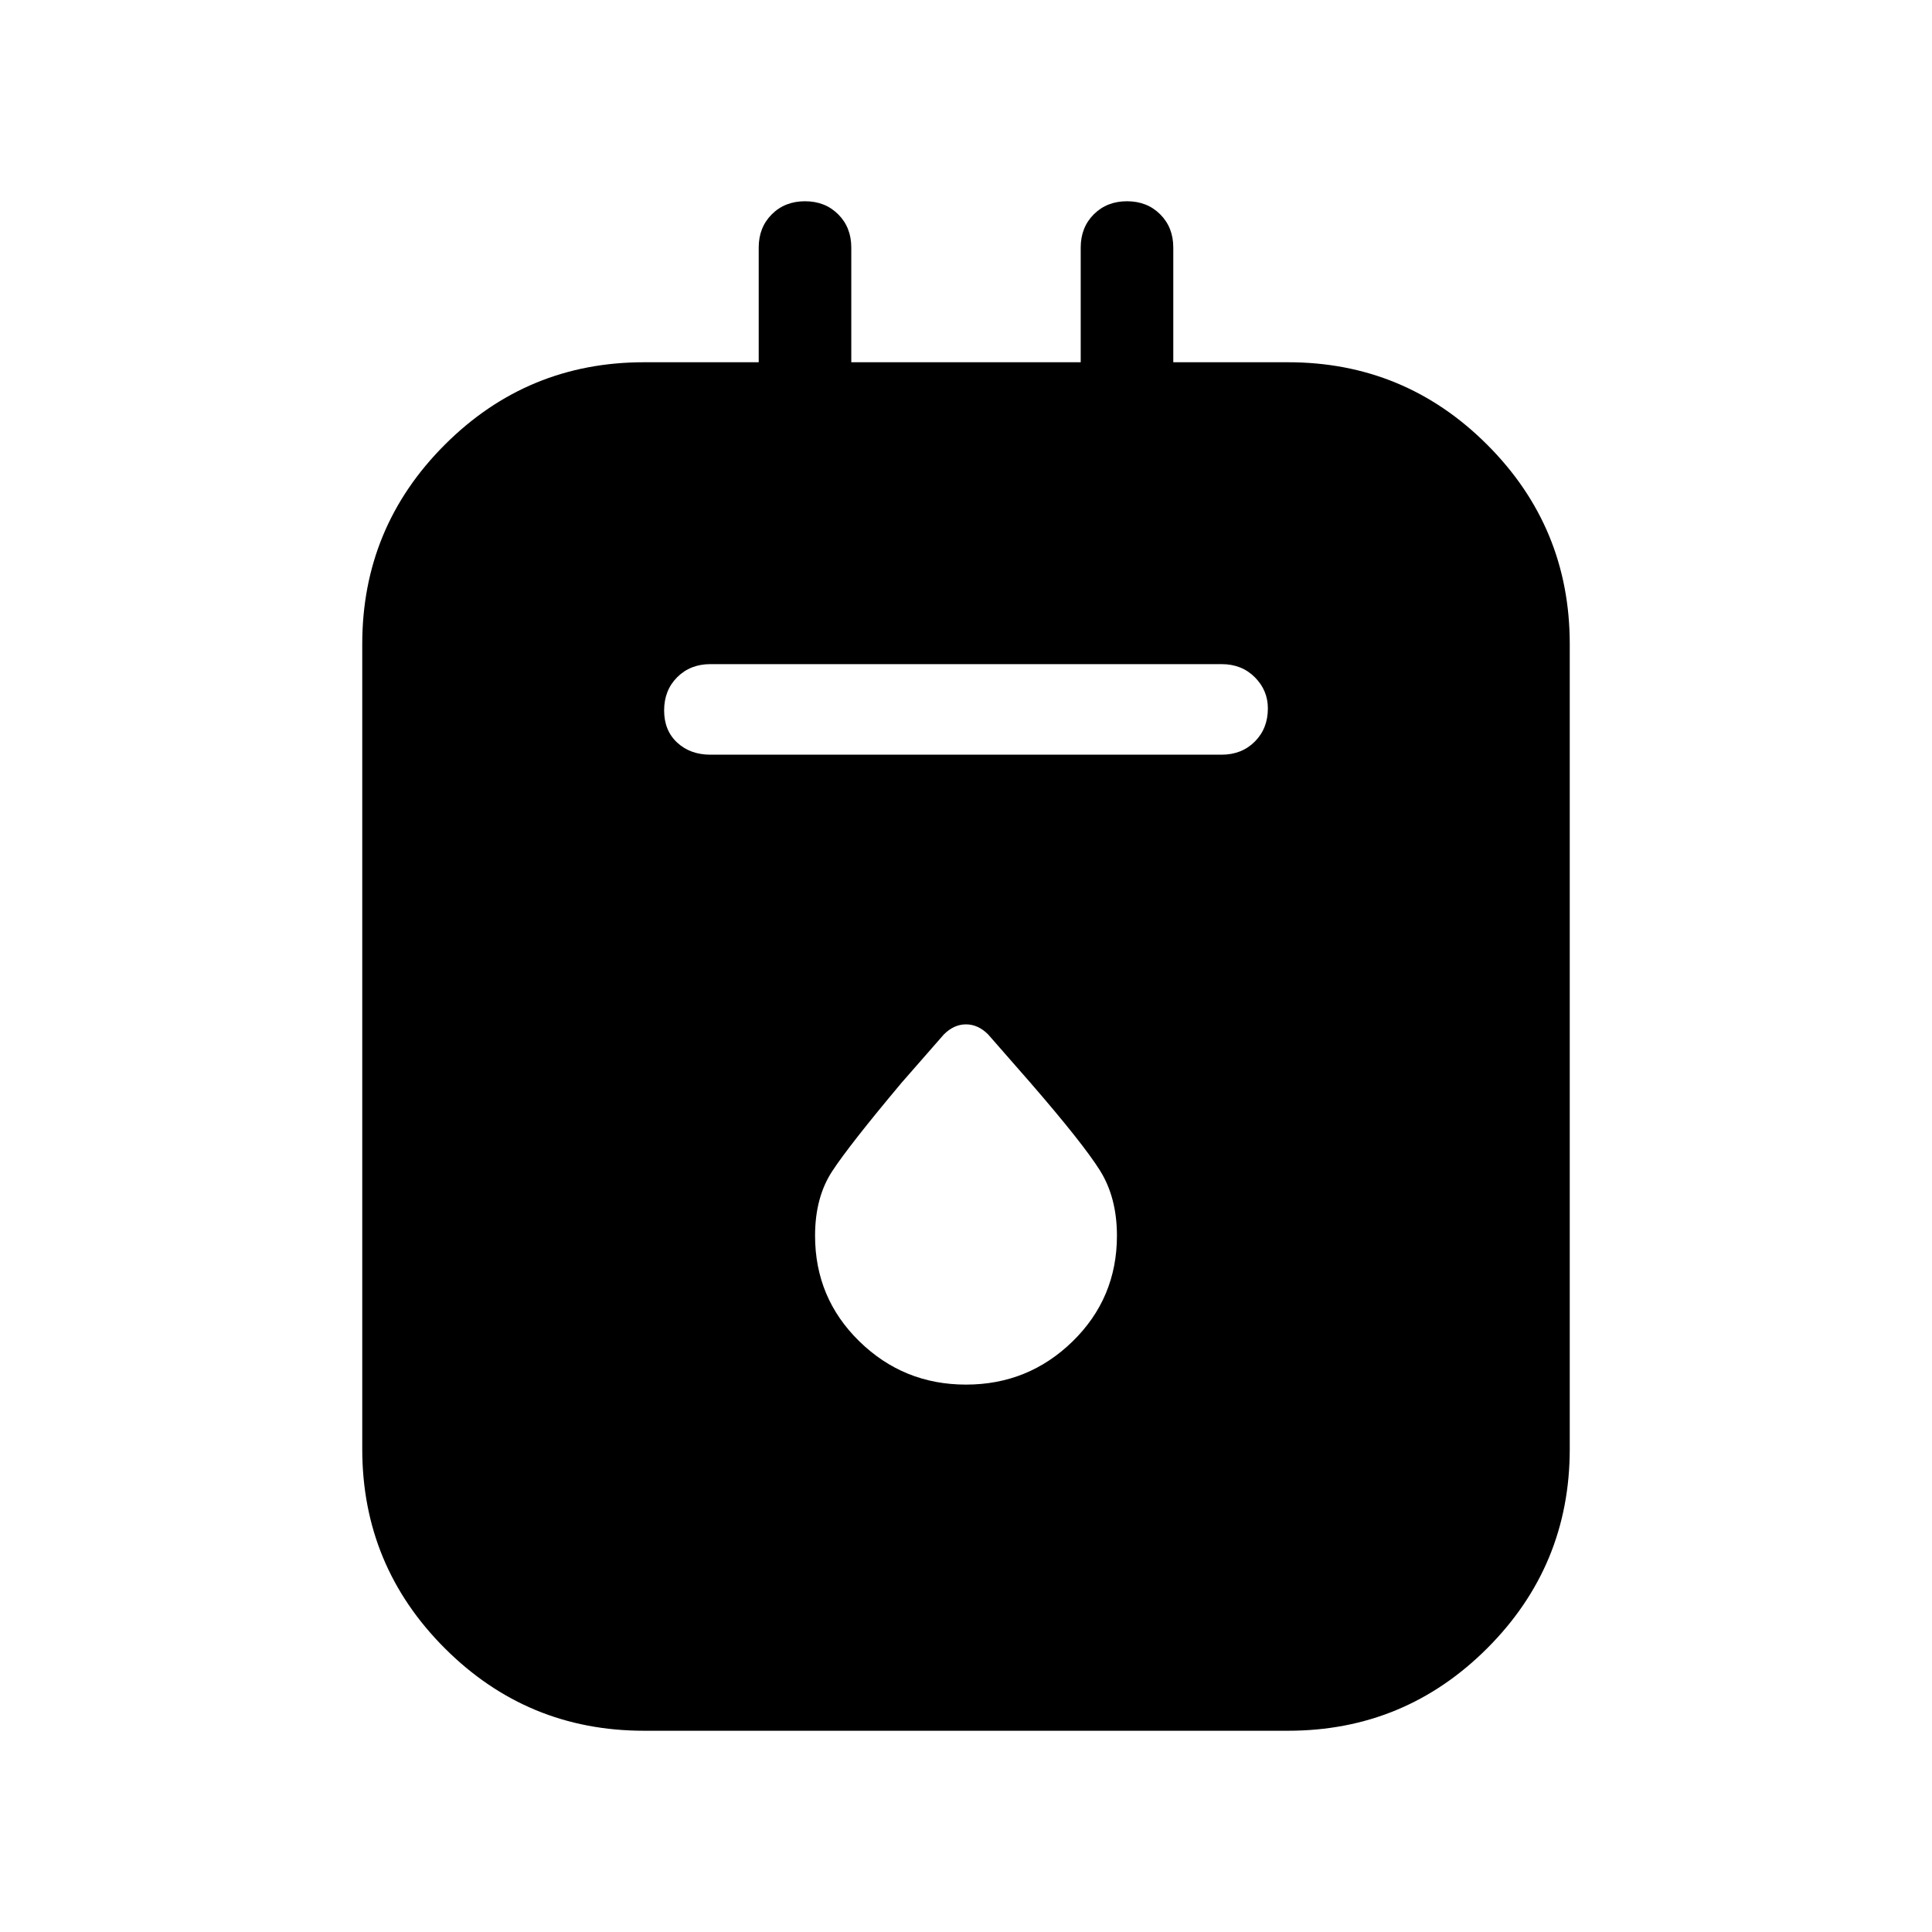 <svg xmlns="http://www.w3.org/2000/svg" width="48" height="48"><path d="M16 43q-2.9 0-4.95-2.05Q9 38.9 9 36V16q0-2.9 2.05-4.95Q13.1 9 16 9h2.85V6.15q0-.5.325-.825Q19.5 5 20 5q.5 0 .825.325.325.325.325.825V9h5.7V6.15q0-.5.325-.825Q27.5 5 28 5q.5 0 .825.325.325.325.325.825V9H32q2.9 0 4.95 2.05Q39 13.1 39 16v20q0 2.9-2.05 4.95Q34.9 43 32 43zm1.65-24.25h12.7q.5 0 .825-.325.325-.325.325-.825 0-.45-.325-.775t-.825-.325h-12.7q-.5 0-.825.325-.325.325-.325.825 0 .5.325.8.325.3.825.3zM24 34.4q1.55 0 2.65-1.075 1.1-1.075 1.1-2.625 0-.95-.425-1.625T25.6 26.9l-1.05-1.2q-.25-.25-.55-.25-.3 0-.55.25l-1.05 1.2q-1.3 1.55-1.725 2.2-.425.65-.425 1.6 0 1.55 1.1 2.625T24 34.4z"/></svg>